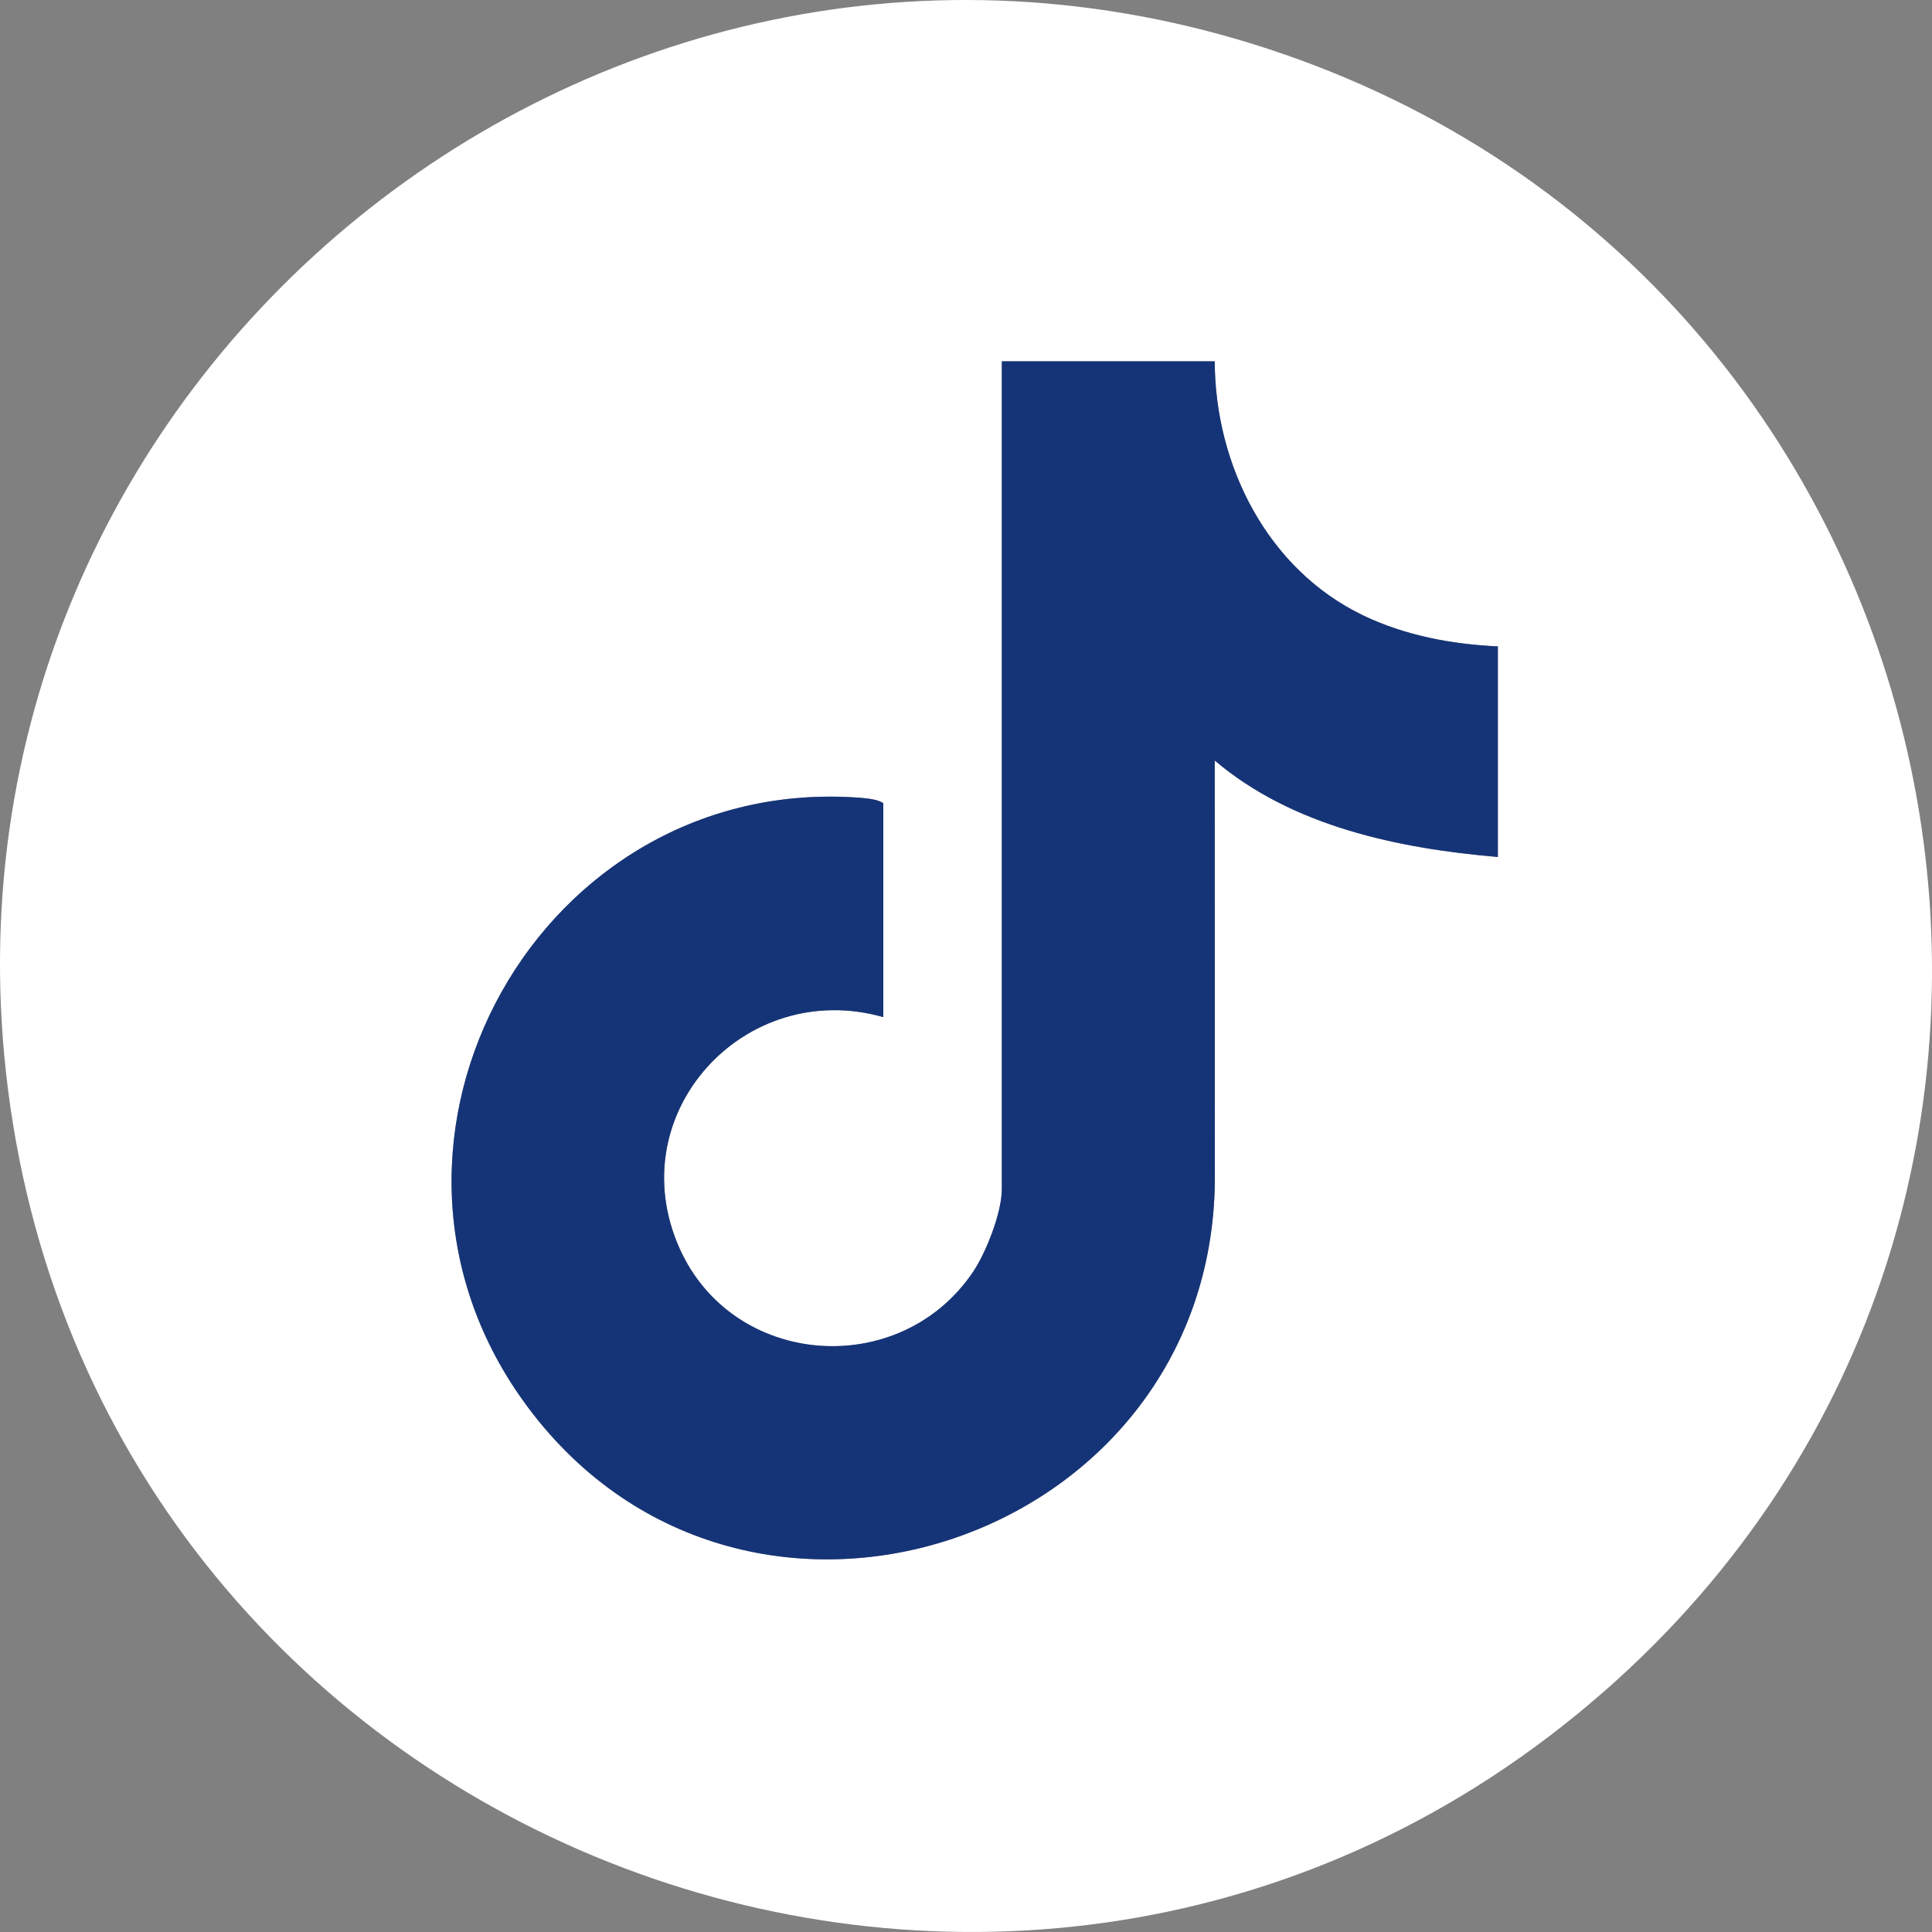 <svg width="35" height="35" viewBox="0 0 35 35" fill="none" xmlns="http://www.w3.org/2000/svg">
<rect x="0" y="0" width="35" height="35" fill="#808080" stroke="none"/>
<g clip-path="url(#clip0_6146_63)">
<path d="M29.06 30.641C18.507 39.891 1.886 33.562 0.142 19.713C-1.475 6.872 10.985 -3.265 23.259 0.982C35.867 5.345 39.132 21.814 29.06 30.642L29.06 30.641ZM22.006 6.545H18.149V21.545C18.149 21.967 17.864 22.696 17.625 23.048C16.296 25.006 13.277 24.781 12.31 22.613C11.224 20.179 13.487 17.71 16.002 18.426V14.552C15.917 14.484 15.706 14.462 15.584 14.453C9.8 14.012 6.083 20.627 9.472 25.369C13.372 30.823 21.948 27.994 22.008 21.388L22.006 13.777C23.413 14.972 25.335 15.371 27.135 15.525V11.711C26.296 11.672 25.453 11.513 24.695 11.149C22.96 10.316 22.011 8.43 22.006 6.545Z" fill="white"/>
<path d="M22.006 6.545C22.011 8.429 22.96 10.315 24.695 11.149C25.453 11.513 26.296 11.671 27.135 11.71V15.525C25.334 15.371 23.412 14.971 22.006 13.777L22.008 21.388C21.948 27.993 13.372 30.823 9.472 25.368C6.082 20.627 9.8 14.012 15.584 14.453C15.705 14.462 15.916 14.484 16.002 14.552V18.426C13.487 17.71 11.224 20.178 12.309 22.612C13.276 24.78 16.295 25.006 17.624 23.047C17.863 22.695 18.149 21.966 18.149 21.545V6.545H22.006Z" fill="#153478"/>
</g>
<defs>
<clipPath id="clip0_6146_63">
<rect width="35" height="35" fill="white"/>
</clipPath>
</defs>
</svg>

